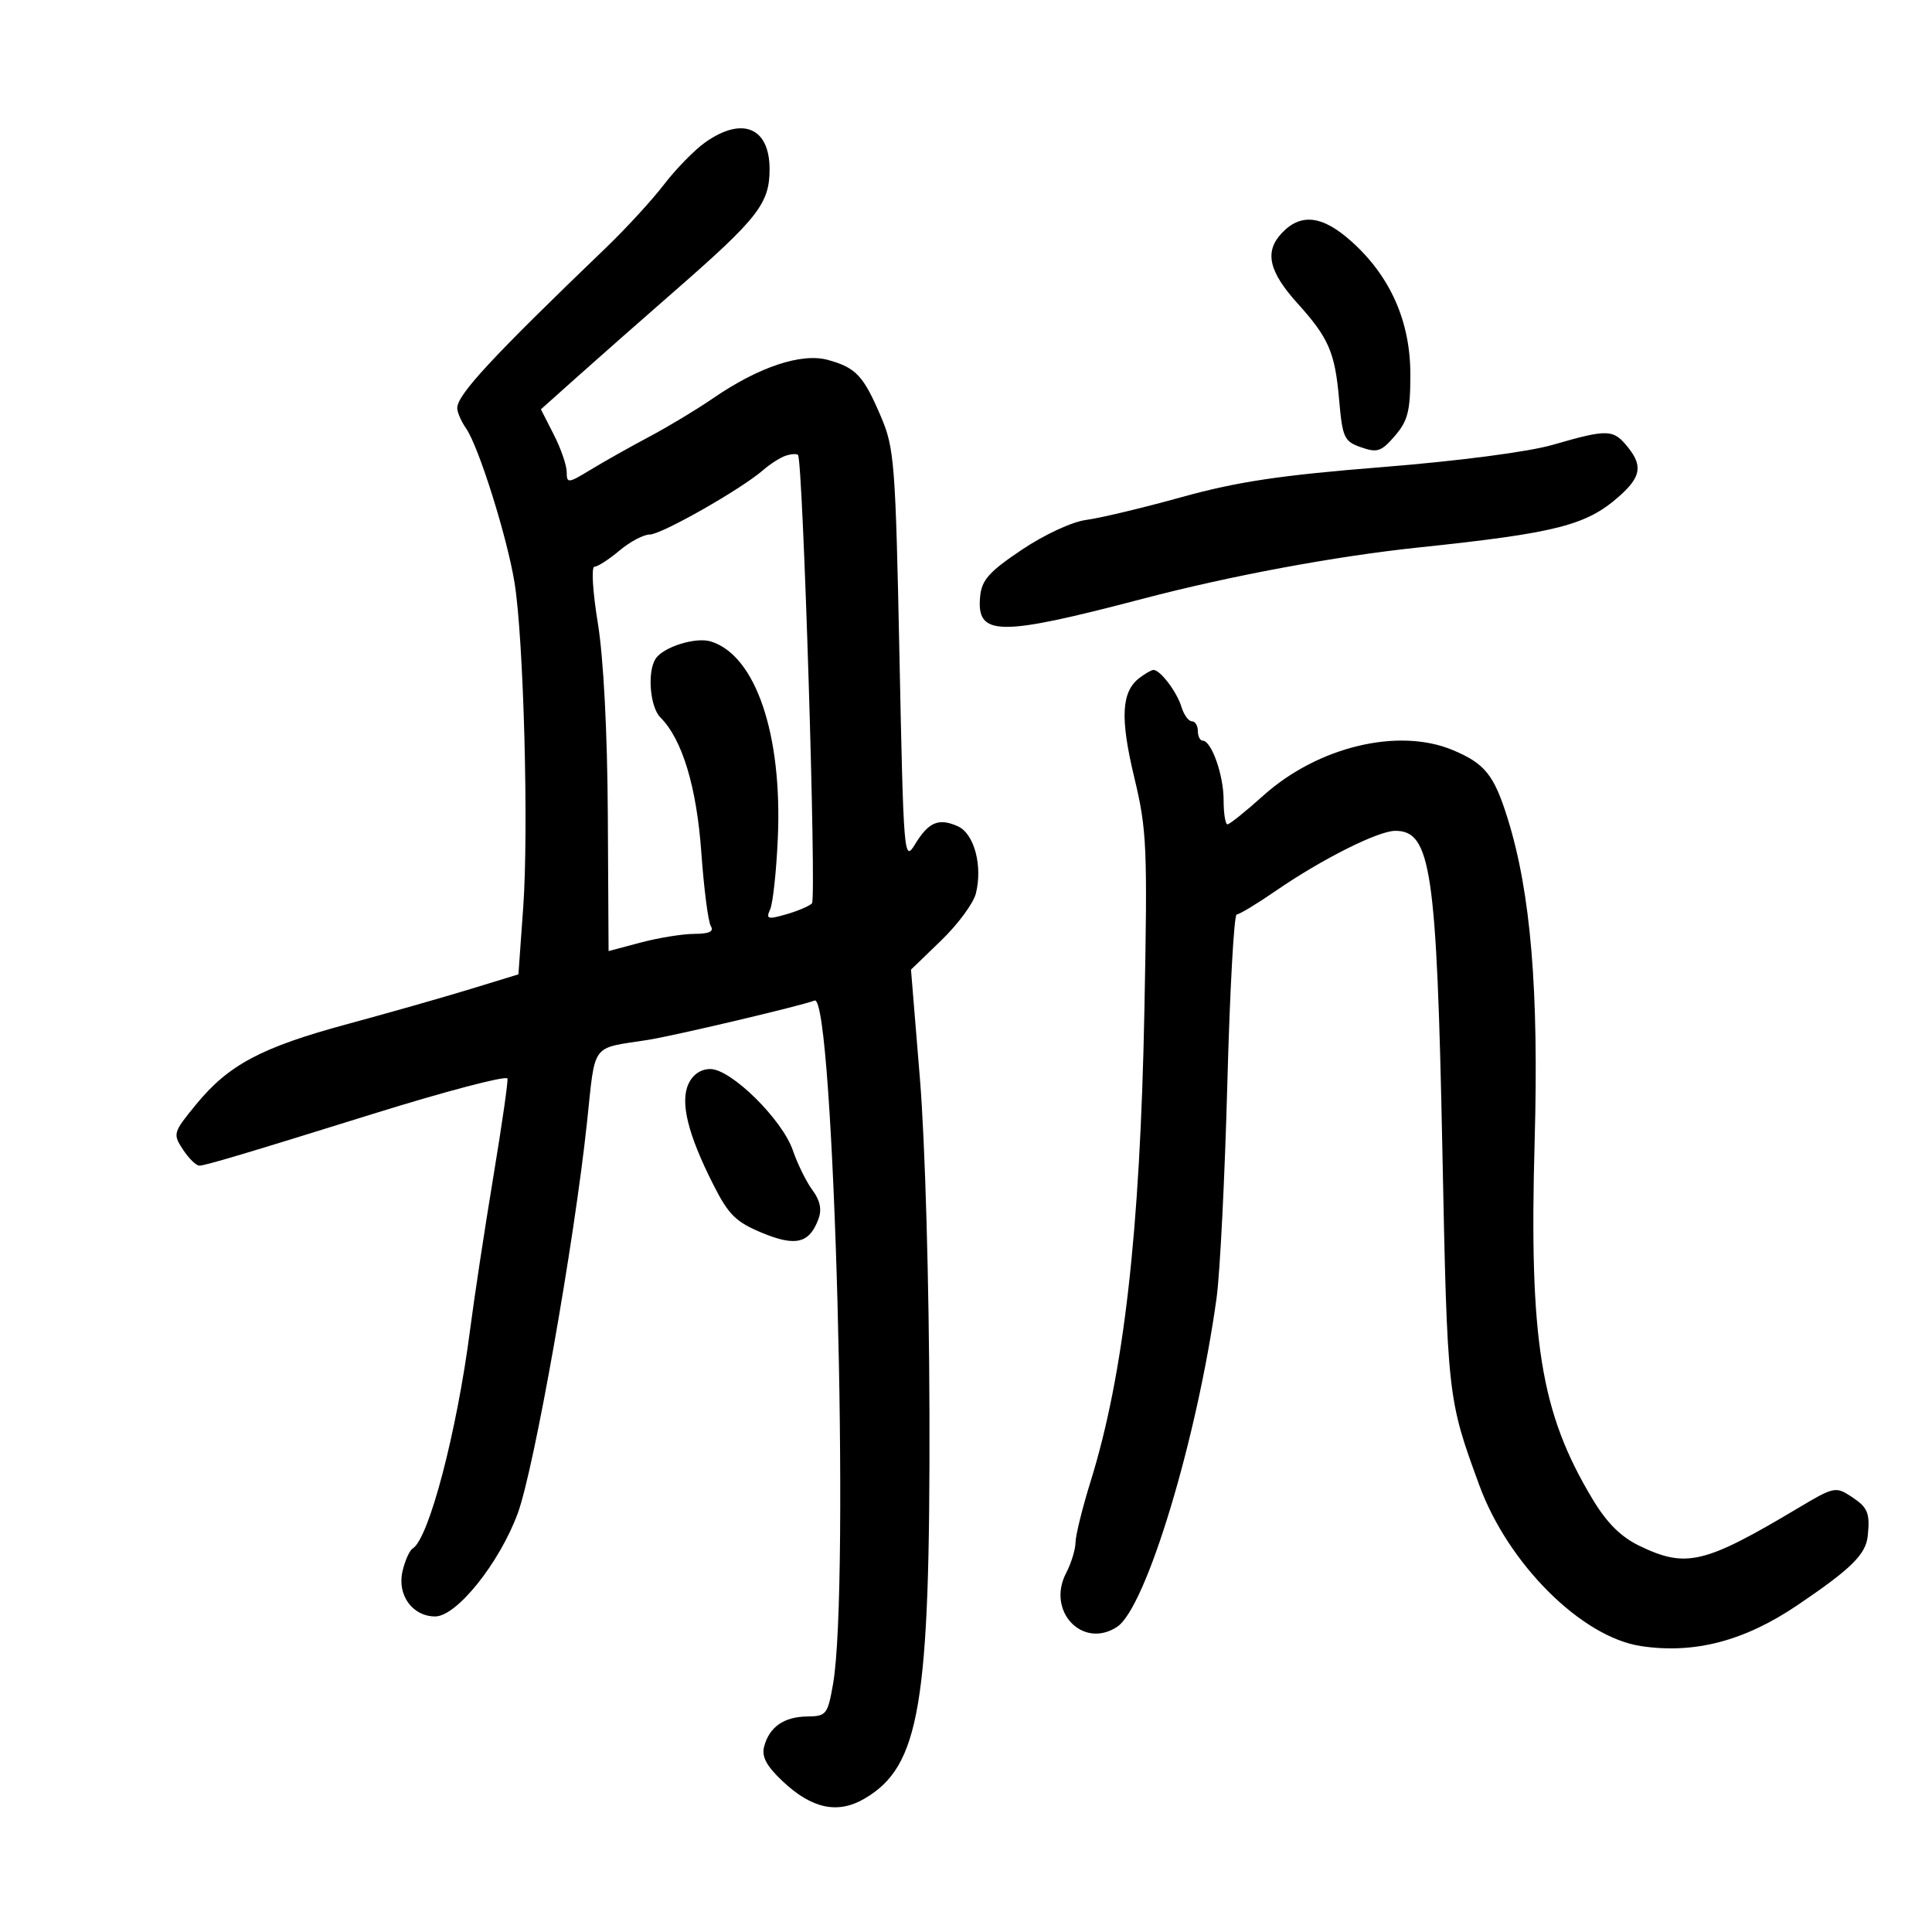 <svg xmlns="http://www.w3.org/2000/svg" width="300" height="300" viewBox="0 0 300 300" version="1.1">
	<path d="M 109.474 22.130 C 107.825 23.301, 104.954 26.243, 103.093 28.667 C 101.232 31.091, 97.187 35.497, 94.105 38.458 C 76.444 55.422, 71 61.290, 71 63.362 C 71 64.018, 71.619 65.443, 72.375 66.527 C 74.335 69.338, 78.757 83.423, 79.901 90.500 C 81.318 99.263, 82.108 128.864, 81.245 140.898 L 80.500 151.296 73 153.593 C 68.875 154.856, 60.325 157.290, 54 159.002 C 40.580 162.633, 35.505 165.326, 30.445 171.502 C 26.875 175.858, 26.814 176.067, 28.406 178.496 C 29.308 179.873, 30.458 181, 30.961 181 C 31.850 181, 38.352 179.061, 58 172.938 C 69.052 169.494, 78.371 167.038, 78.791 167.458 C 78.953 167.620, 77.976 174.445, 76.621 182.626 C 75.265 190.807, 73.633 201.550, 72.992 206.500 C 70.944 222.340, 66.604 238.891, 64.092 240.443 C 63.576 240.762, 62.852 242.398, 62.483 244.079 C 61.680 247.733, 64.085 251, 67.577 251 C 70.907 251, 77.552 242.704, 80.392 235 C 82.946 228.070, 89.172 192.915, 91.155 174.225 C 92.474 161.788, 91.685 162.862, 100.500 161.494 C 104.557 160.865, 124.279 156.214, 126.491 155.365 C 129.513 154.205, 132.001 246.459, 129.354 261.500 C 128.521 266.234, 128.308 266.502, 125.348 266.535 C 121.730 266.576, 119.451 268.167, 118.655 271.209 C 118.244 272.782, 119.010 274.216, 121.530 276.593 C 126.061 280.866, 130.079 281.722, 134.230 279.298 C 142.838 274.270, 144.437 264.798, 144.325 219.500 C 144.275 199.254, 143.652 177.348, 142.848 167.533 L 141.457 150.566 146.151 146.033 C 148.733 143.540, 151.155 140.260, 151.533 138.743 C 152.610 134.423, 151.275 129.444, 148.733 128.305 C 145.765 126.974, 144.191 127.637, 142.080 131.110 C 140.373 133.916, 140.305 133.087, 139.669 101.952 C 139.055 71.885, 138.878 69.584, 136.796 64.703 C 134.080 58.333, 132.922 57.093, 128.565 55.890 C 124.463 54.758, 117.800 56.977, 110.757 61.824 C 108.251 63.547, 103.793 66.236, 100.851 67.797 C 97.908 69.359, 93.813 71.663, 91.750 72.917 C 88.213 75.068, 88 75.090, 88 73.310 C 88 72.272, 87.098 69.654, 85.995 67.491 L 83.991 63.559 89.745 58.415 C 92.910 55.585, 99.687 49.615, 104.805 45.147 C 117.724 33.868, 119.500 31.586, 119.500 26.272 C 119.500 19.780, 115.252 18.025, 109.474 22.130 M 198.991 36.240 C 196.319 39.108, 197.024 42.178, 201.489 47.119 C 206.314 52.460, 207.293 54.719, 207.931 61.979 C 208.459 67.991, 208.706 68.531, 211.354 69.459 C 213.866 70.339, 214.496 70.125, 216.604 67.674 C 218.620 65.330, 219 63.818, 219 58.141 C 219 49.955, 215.925 42.972, 209.940 37.565 C 205.371 33.437, 201.984 33.027, 198.991 36.240 M 241.092 69.078 C 237.306 70.171, 226.463 71.586, 214.592 72.535 C 198.785 73.798, 192.154 74.791, 183.500 77.190 C 177.450 78.867, 170.777 80.461, 168.672 80.732 C 166.485 81.014, 162.197 82.999, 158.672 85.362 C 153.609 88.756, 152.446 90.055, 152.199 92.585 C 151.589 98.831, 154.960 98.882, 177.500 92.963 C 191.076 89.399, 207.391 86.366, 220.261 85.014 C 241.593 82.774, 246.281 81.586, 251.343 77.141 C 254.740 74.157, 255.104 72.402, 252.905 69.607 C 250.544 66.605, 249.771 66.571, 241.092 69.078 M 122 70.764 C 121.175 71.034, 119.600 72.038, 118.500 72.995 C 115.072 75.979, 102.714 83, 100.890 83 C 99.935 83, 97.816 84.125, 96.182 85.500 C 94.548 86.875, 92.803 88, 92.303 88 C 91.799 88, 92.034 91.894, 92.830 96.750 C 93.715 102.151, 94.310 113.573, 94.382 126.593 L 94.500 147.686 99.500 146.355 C 102.250 145.623, 105.989 145.018, 107.809 145.012 C 110.131 145.004, 110.896 144.641, 110.375 143.797 C 109.966 143.136, 109.303 138.002, 108.903 132.388 C 108.173 122.164, 105.942 114.799, 102.544 111.401 C 100.934 109.791, 100.481 104.365, 101.786 102.313 C 102.955 100.473, 108.028 98.876, 110.382 99.606 C 117.342 101.765, 121.506 114.033, 120.777 130.235 C 120.548 135.331, 120.014 140.268, 119.590 141.206 C 118.908 142.716, 119.197 142.804, 122.092 141.973 C 123.892 141.457, 125.688 140.690, 126.084 140.267 C 126.806 139.496, 124.678 71.298, 123.911 70.631 C 123.685 70.435, 122.825 70.494, 122 70.764 M 176.916 105.282 C 174.125 107.427, 173.915 111.487, 176.118 120.673 C 178.092 128.900, 178.200 131.371, 177.700 157 C 177.030 191.371, 174.513 213.397, 169.359 230 C 168.078 234.125, 167.020 238.400, 167.009 239.500 C 166.997 240.600, 166.340 242.741, 165.549 244.258 C 162.464 250.172, 168.102 256.129, 173.461 252.618 C 177.964 249.667, 185.897 223.427, 188.915 201.500 C 189.444 197.650, 190.194 182.688, 190.581 168.250 C 190.967 153.813, 191.619 142, 192.030 142 C 192.440 142, 195.189 140.338, 198.138 138.307 C 205.214 133.433, 213.977 129.028, 216.628 129.013 C 222.199 128.979, 223.092 135.004, 223.969 178.500 C 224.745 217.004, 224.759 217.128, 229.704 230.623 C 234.192 242.869, 245.588 254.211, 254.804 255.602 C 263.103 256.855, 270.876 254.821, 279.132 249.235 C 287.468 243.595, 289.723 241.372, 290.022 238.500 C 290.394 234.925, 290.039 234.071, 287.479 232.394 C 285.048 230.801, 284.751 230.865, 279.229 234.159 C 264.631 242.867, 261.807 243.537, 254.538 240.019 C 251.668 238.629, 249.499 236.462, 247.281 232.769 C 239.220 219.342, 237.429 208.254, 238.300 177.164 C 238.957 153.712, 237.695 138.624, 234.116 127.123 C 232.001 120.328, 230.582 118.559, 225.567 116.464 C 217.126 112.937, 204.603 115.955, 196.151 123.554 C 193.432 125.999, 190.935 128, 190.603 128 C 190.271 128, 190 126.290, 190 124.199 C 190 120.342, 188.119 115.022, 186.750 115.008 C 186.338 115.004, 186 114.325, 186 113.500 C 186 112.675, 185.580 112, 185.067 112 C 184.554 112, 183.826 110.987, 183.449 109.750 C 182.734 107.405, 180.124 103.977, 179.095 104.032 C 178.768 104.049, 177.787 104.612, 176.916 105.282 M 106.895 168.332 C 105.590 171.195, 106.825 176.171, 110.776 183.976 C 113.132 188.630, 114.267 189.751, 118.331 191.435 C 123.563 193.603, 125.687 193.078, 127.097 189.266 C 127.637 187.807, 127.341 186.392, 126.167 184.814 C 125.220 183.541, 123.846 180.758, 123.114 178.629 C 121.462 173.823, 113.524 166, 110.300 166 C 108.816 166, 107.567 166.855, 106.895 168.332" stroke="none" fill="black" fill-rule="evenodd"/>
</svg>